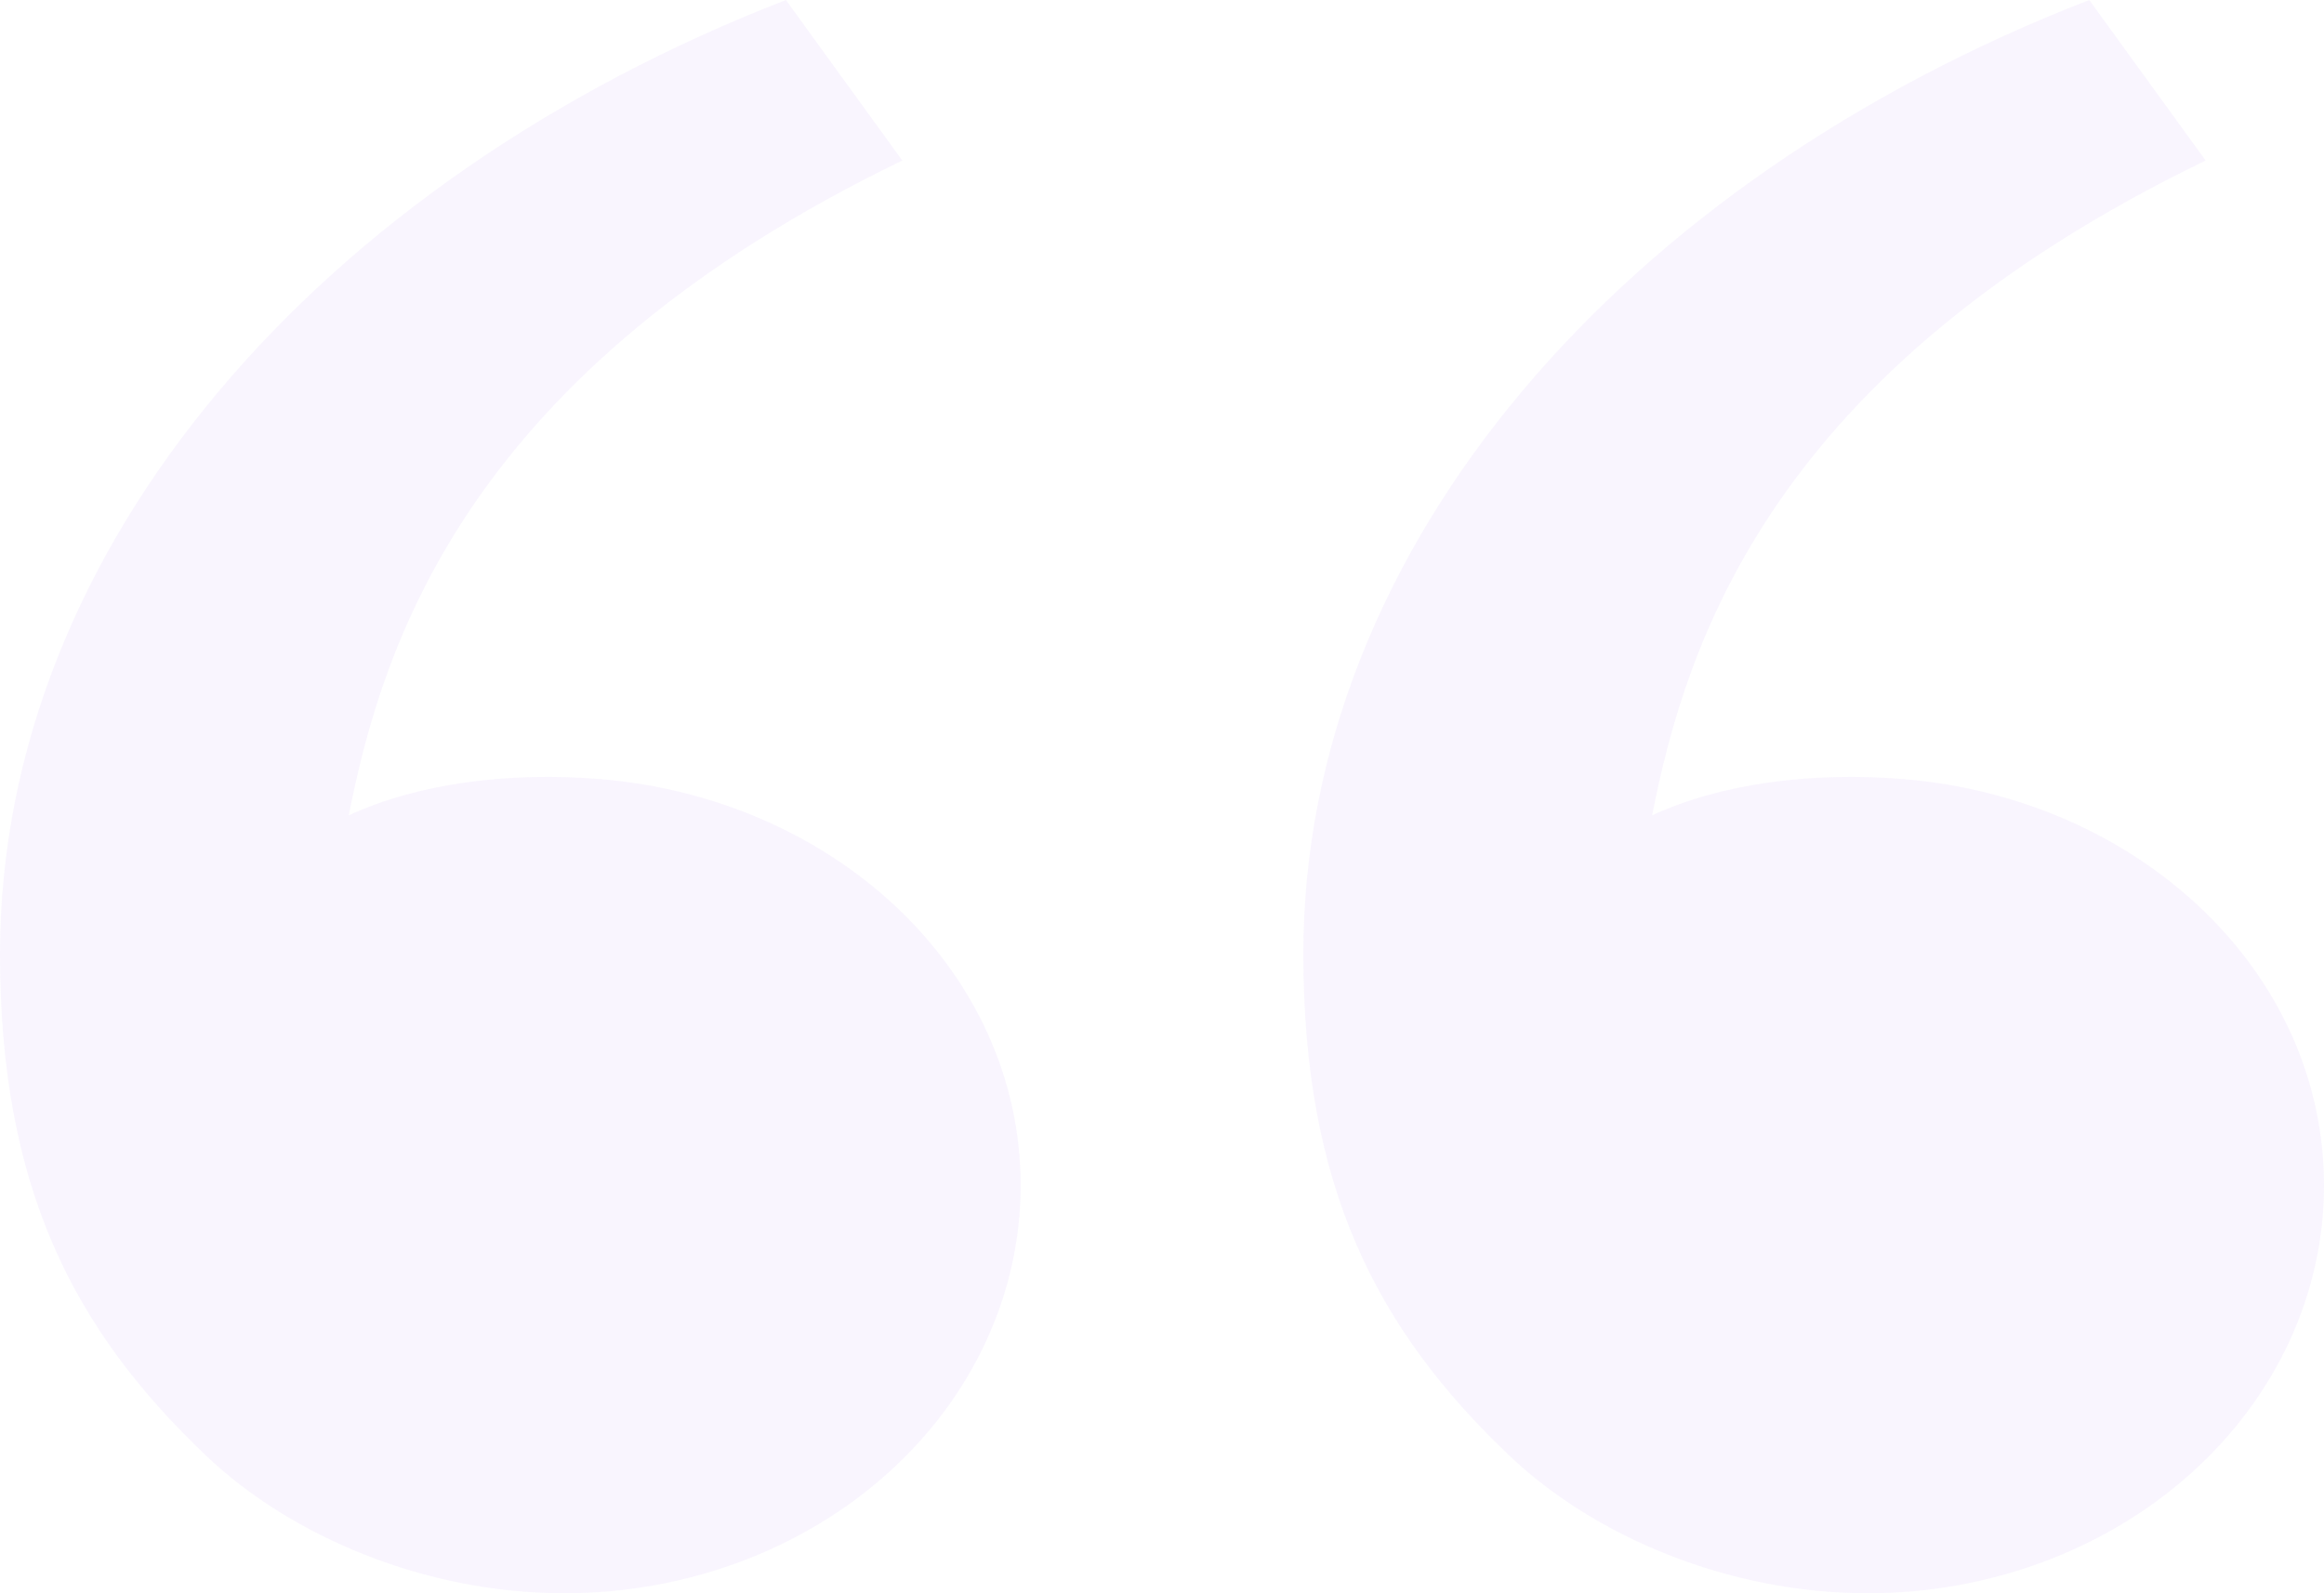 <svg width="105" height="72" viewBox="0 0 105 72" fill="none" xmlns="http://www.w3.org/2000/svg">
<path d="M9.322 65.793C3.256 60.034 0 53.575 0 43.104C0 24.679 14.468 8.165 35.508 0L40.767 7.254C21.128 16.751 17.289 29.075 15.758 36.845C18.92 35.382 23.06 34.871 27.117 35.208C37.74 36.087 46.114 43.883 46.114 53.575C46.114 58.462 43.942 63.148 40.077 66.603C36.212 70.059 30.97 72 25.504 72C19.185 72 13.143 69.421 9.322 65.793ZM68.208 65.793C62.143 60.034 58.886 53.575 58.886 43.104C58.886 24.679 73.354 8.165 94.394 0L99.653 7.254C80.014 16.751 76.175 29.075 74.644 36.845C77.806 35.382 81.946 34.871 86.003 35.208C96.626 36.087 105 43.883 105 53.575C105 58.462 102.829 63.148 98.963 66.603C95.098 70.059 89.856 72 84.39 72C78.071 72 72.029 69.421 68.208 65.793Z" fill="#7839EE" fill-opacity="0.05"/>
</svg>
